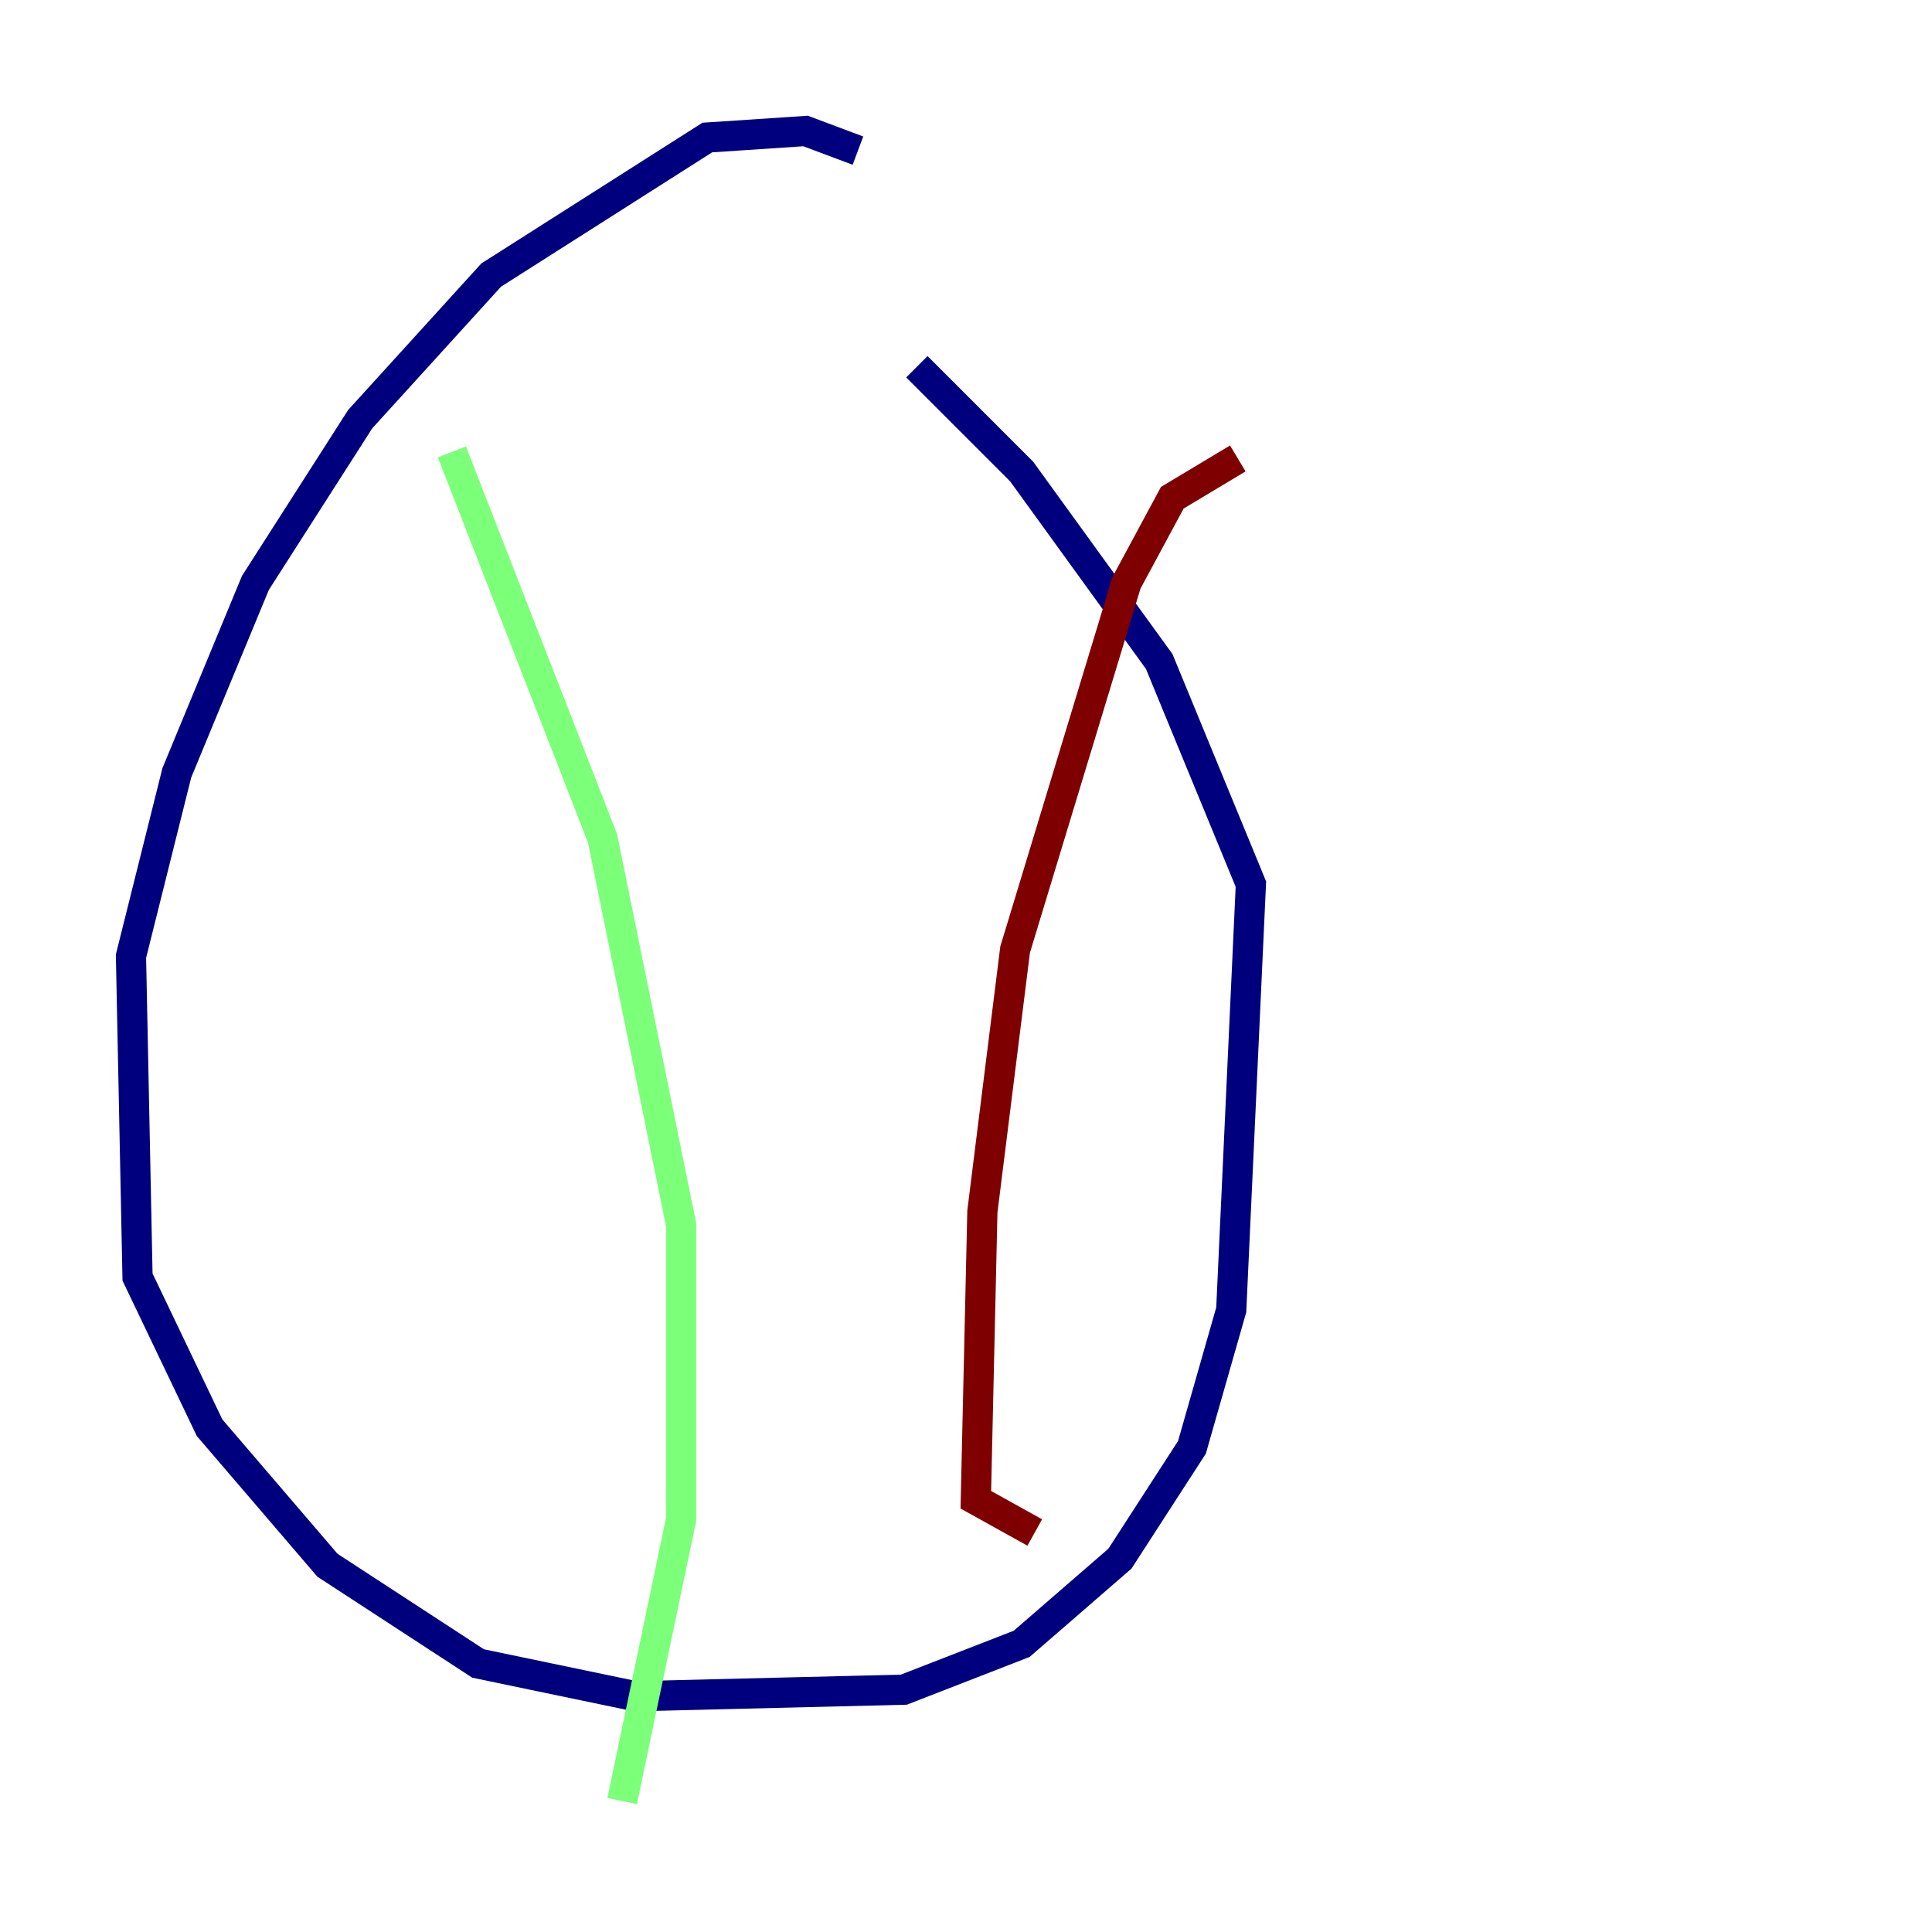 <?xml version="1.0" encoding="utf-8" ?>
<svg baseProfile="tiny" height="128" version="1.2" viewBox="0,0,128,128" width="128" xmlns="http://www.w3.org/2000/svg" xmlns:ev="http://www.w3.org/2001/xml-events" xmlns:xlink="http://www.w3.org/1999/xlink"><defs /><polyline fill="none" points="56.841,9.98 53.37,8.678 46.861,9.112 32.542,18.224 23.864,27.77 16.922,38.617 11.715,51.2 8.678,63.349 9.112,84.61 13.885,94.59 21.695,103.702 31.675,110.21 42.088,112.38 59.878,111.946 67.688,108.909 74.197,103.268 78.969,95.891 81.573,86.78 82.875,58.576 76.8,43.824 67.688,31.241 60.746,24.298" stroke="#00007f" stroke-width="2" /><polyline fill="none" points="29.939,29.939 39.919,55.539 45.125,81.139 45.125,100.664 41.22,119.322" stroke="#7cff79" stroke-width="2" /><polyline fill="none" points="82.007,30.373 77.668,32.976 74.63,38.617 67.254,62.915 65.085,80.271 64.651,99.363 68.556,101.532" stroke="#7f0000" stroke-width="2" /></svg>